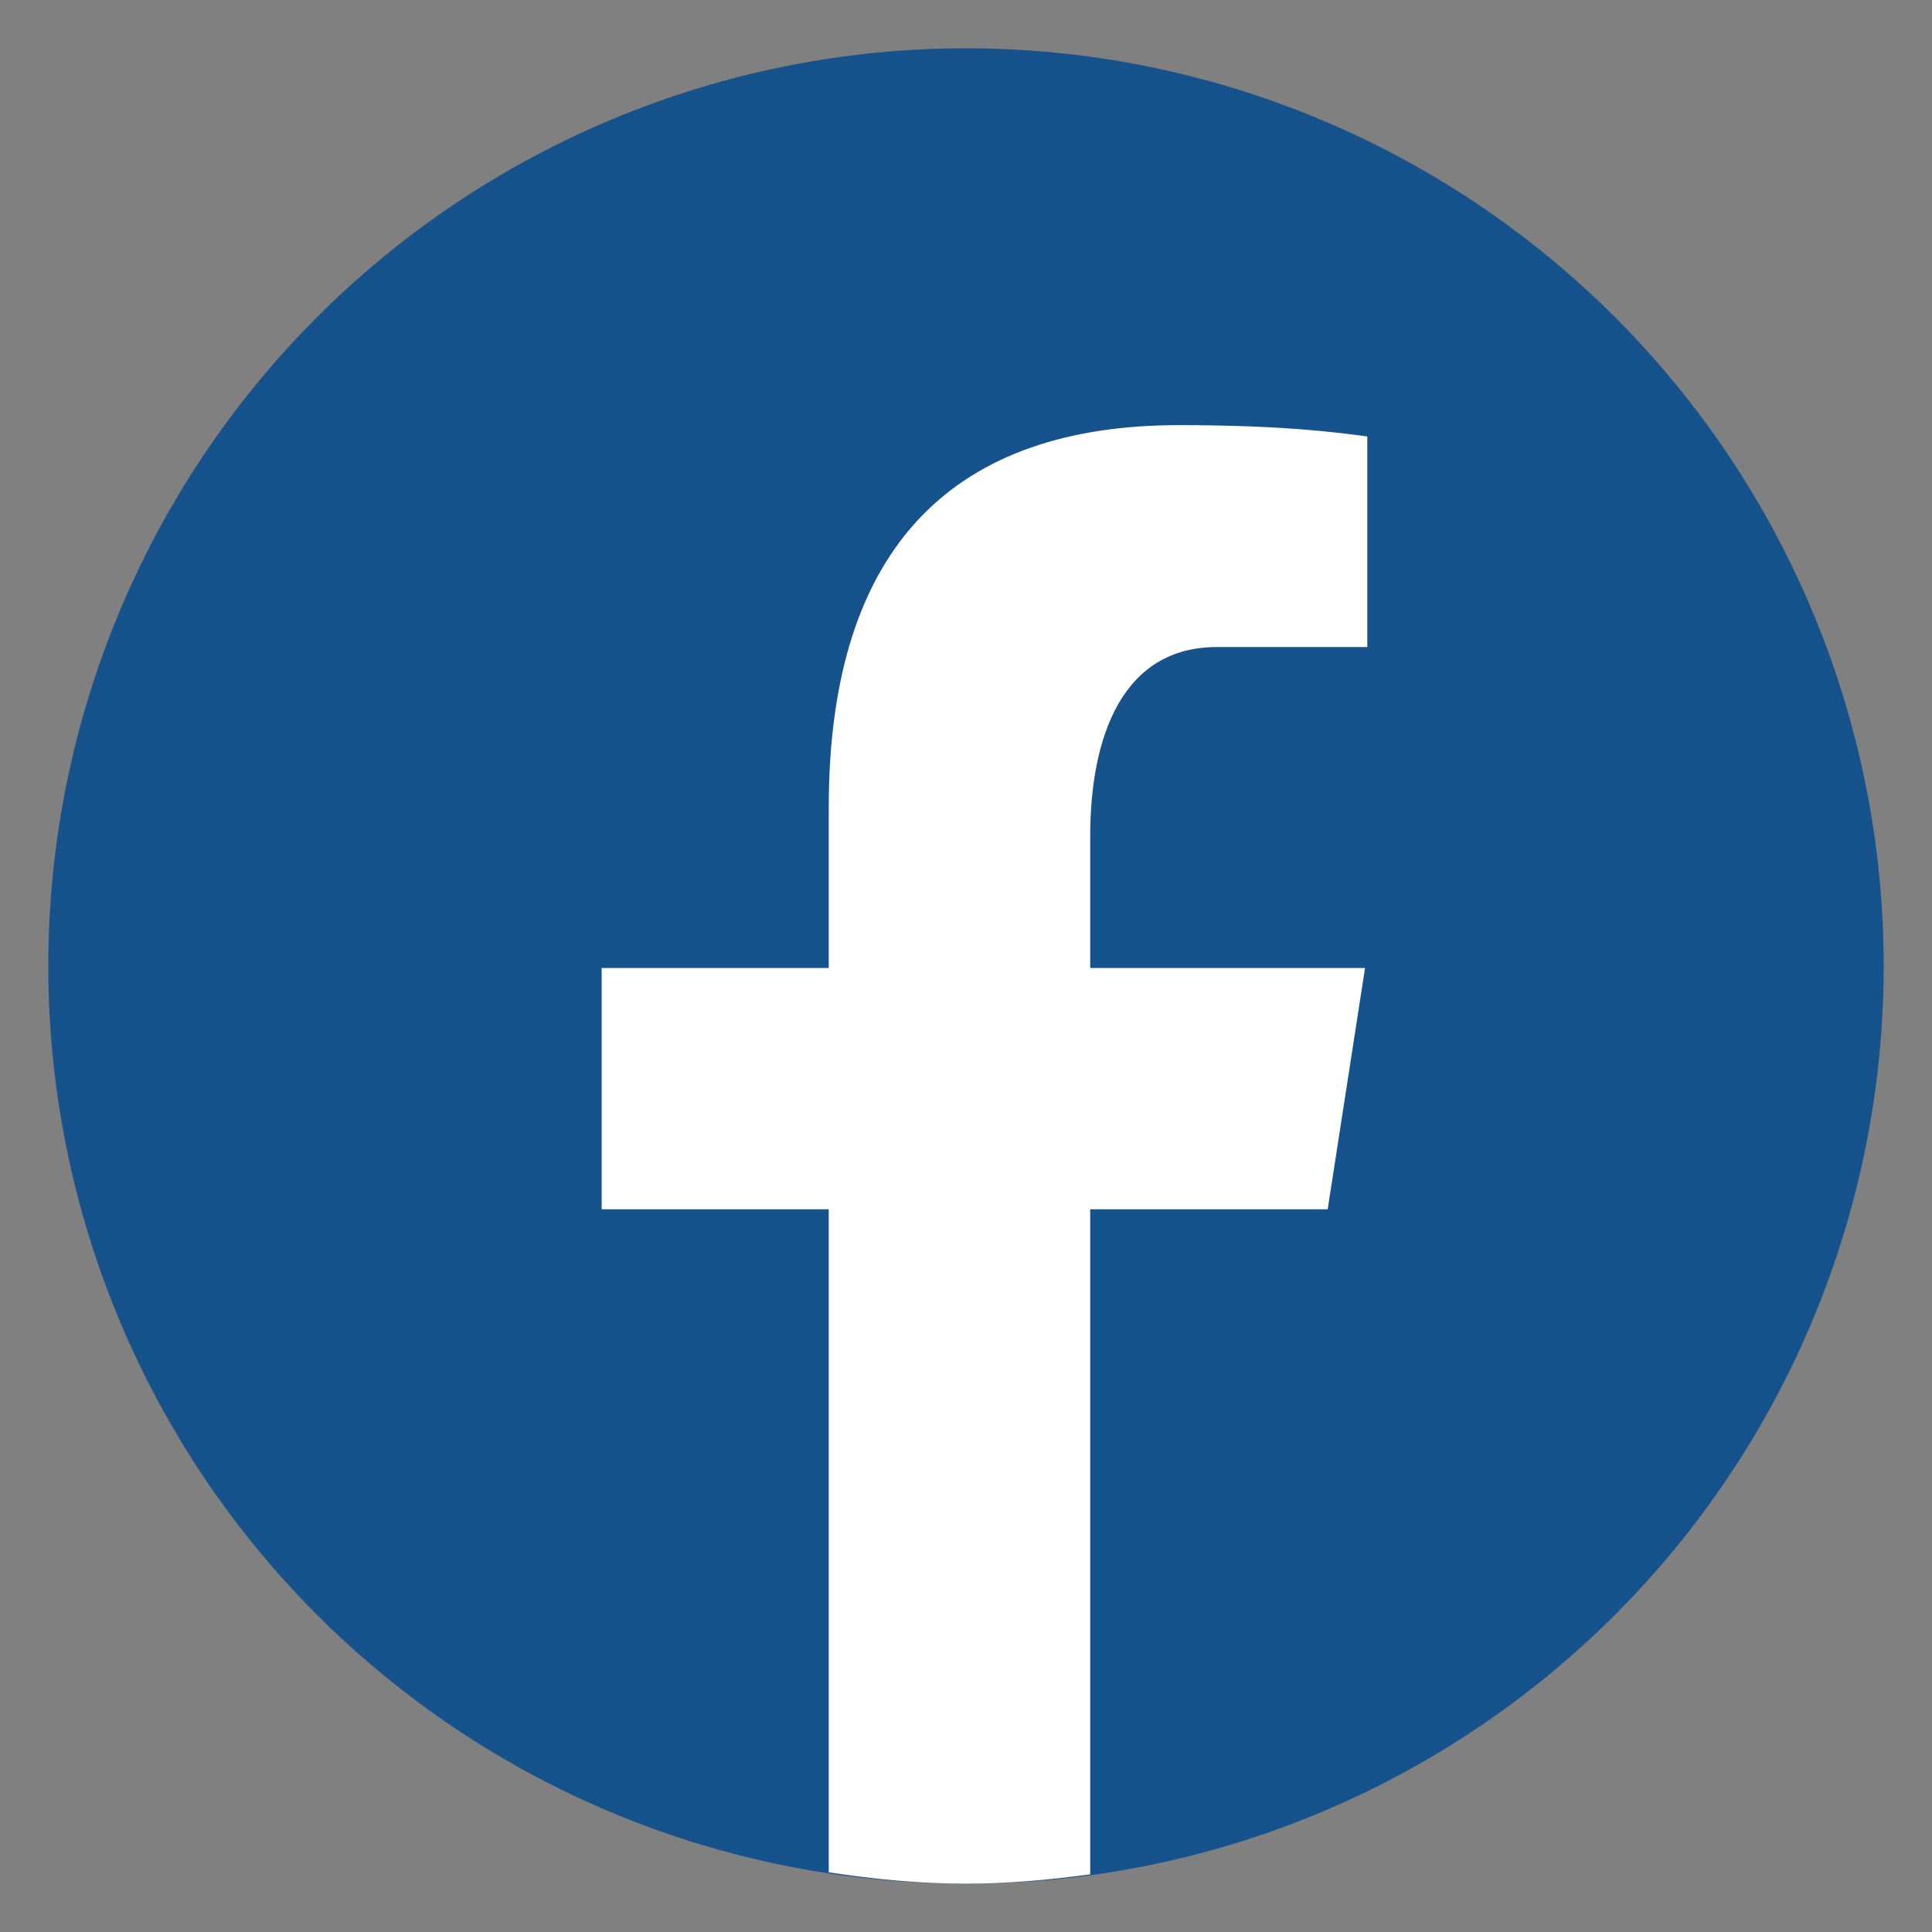 <svg width="24" height="24" viewBox="0 0 24 24" fill="none" xmlns="http://www.w3.org/2000/svg">
<rect x="0" y="0" width="24" height="24" fill="#808080" stroke="none"/>
<g clip-path="url(#clip0_957_26098)">
<path d="M12 0.6C8.977 0.6 6.077 1.801 3.939 3.939C1.801 6.077 0.6 8.977 0.6 12C0.6 15.023 1.801 17.923 3.939 20.061C6.077 22.199 8.977 23.4 12 23.4C15.023 23.4 17.923 22.199 20.061 20.061C22.199 17.923 23.4 15.023 23.4 12C23.4 8.977 22.199 6.077 20.061 3.939C17.923 1.801 15.023 0.6 12 0.6Z" fill="#16528C"/>
<path d="M13.543 15.022H16.493L16.957 12.025H13.543V10.387C13.543 9.142 13.949 8.038 15.114 8.038H16.985V5.422C16.657 5.378 15.961 5.281 14.647 5.281C11.903 5.281 10.295 6.73 10.295 10.031V12.025H7.474V15.022H10.295V23.259C10.853 23.343 11.419 23.4 12 23.4C12.525 23.4 13.037 23.352 13.543 23.284V15.022Z" fill="white"/>
</g>
<defs>
<clipPath id="clip0_957_26098">
<rect width="24" height="24" fill="white"/>
</clipPath>
</defs>
</svg>
